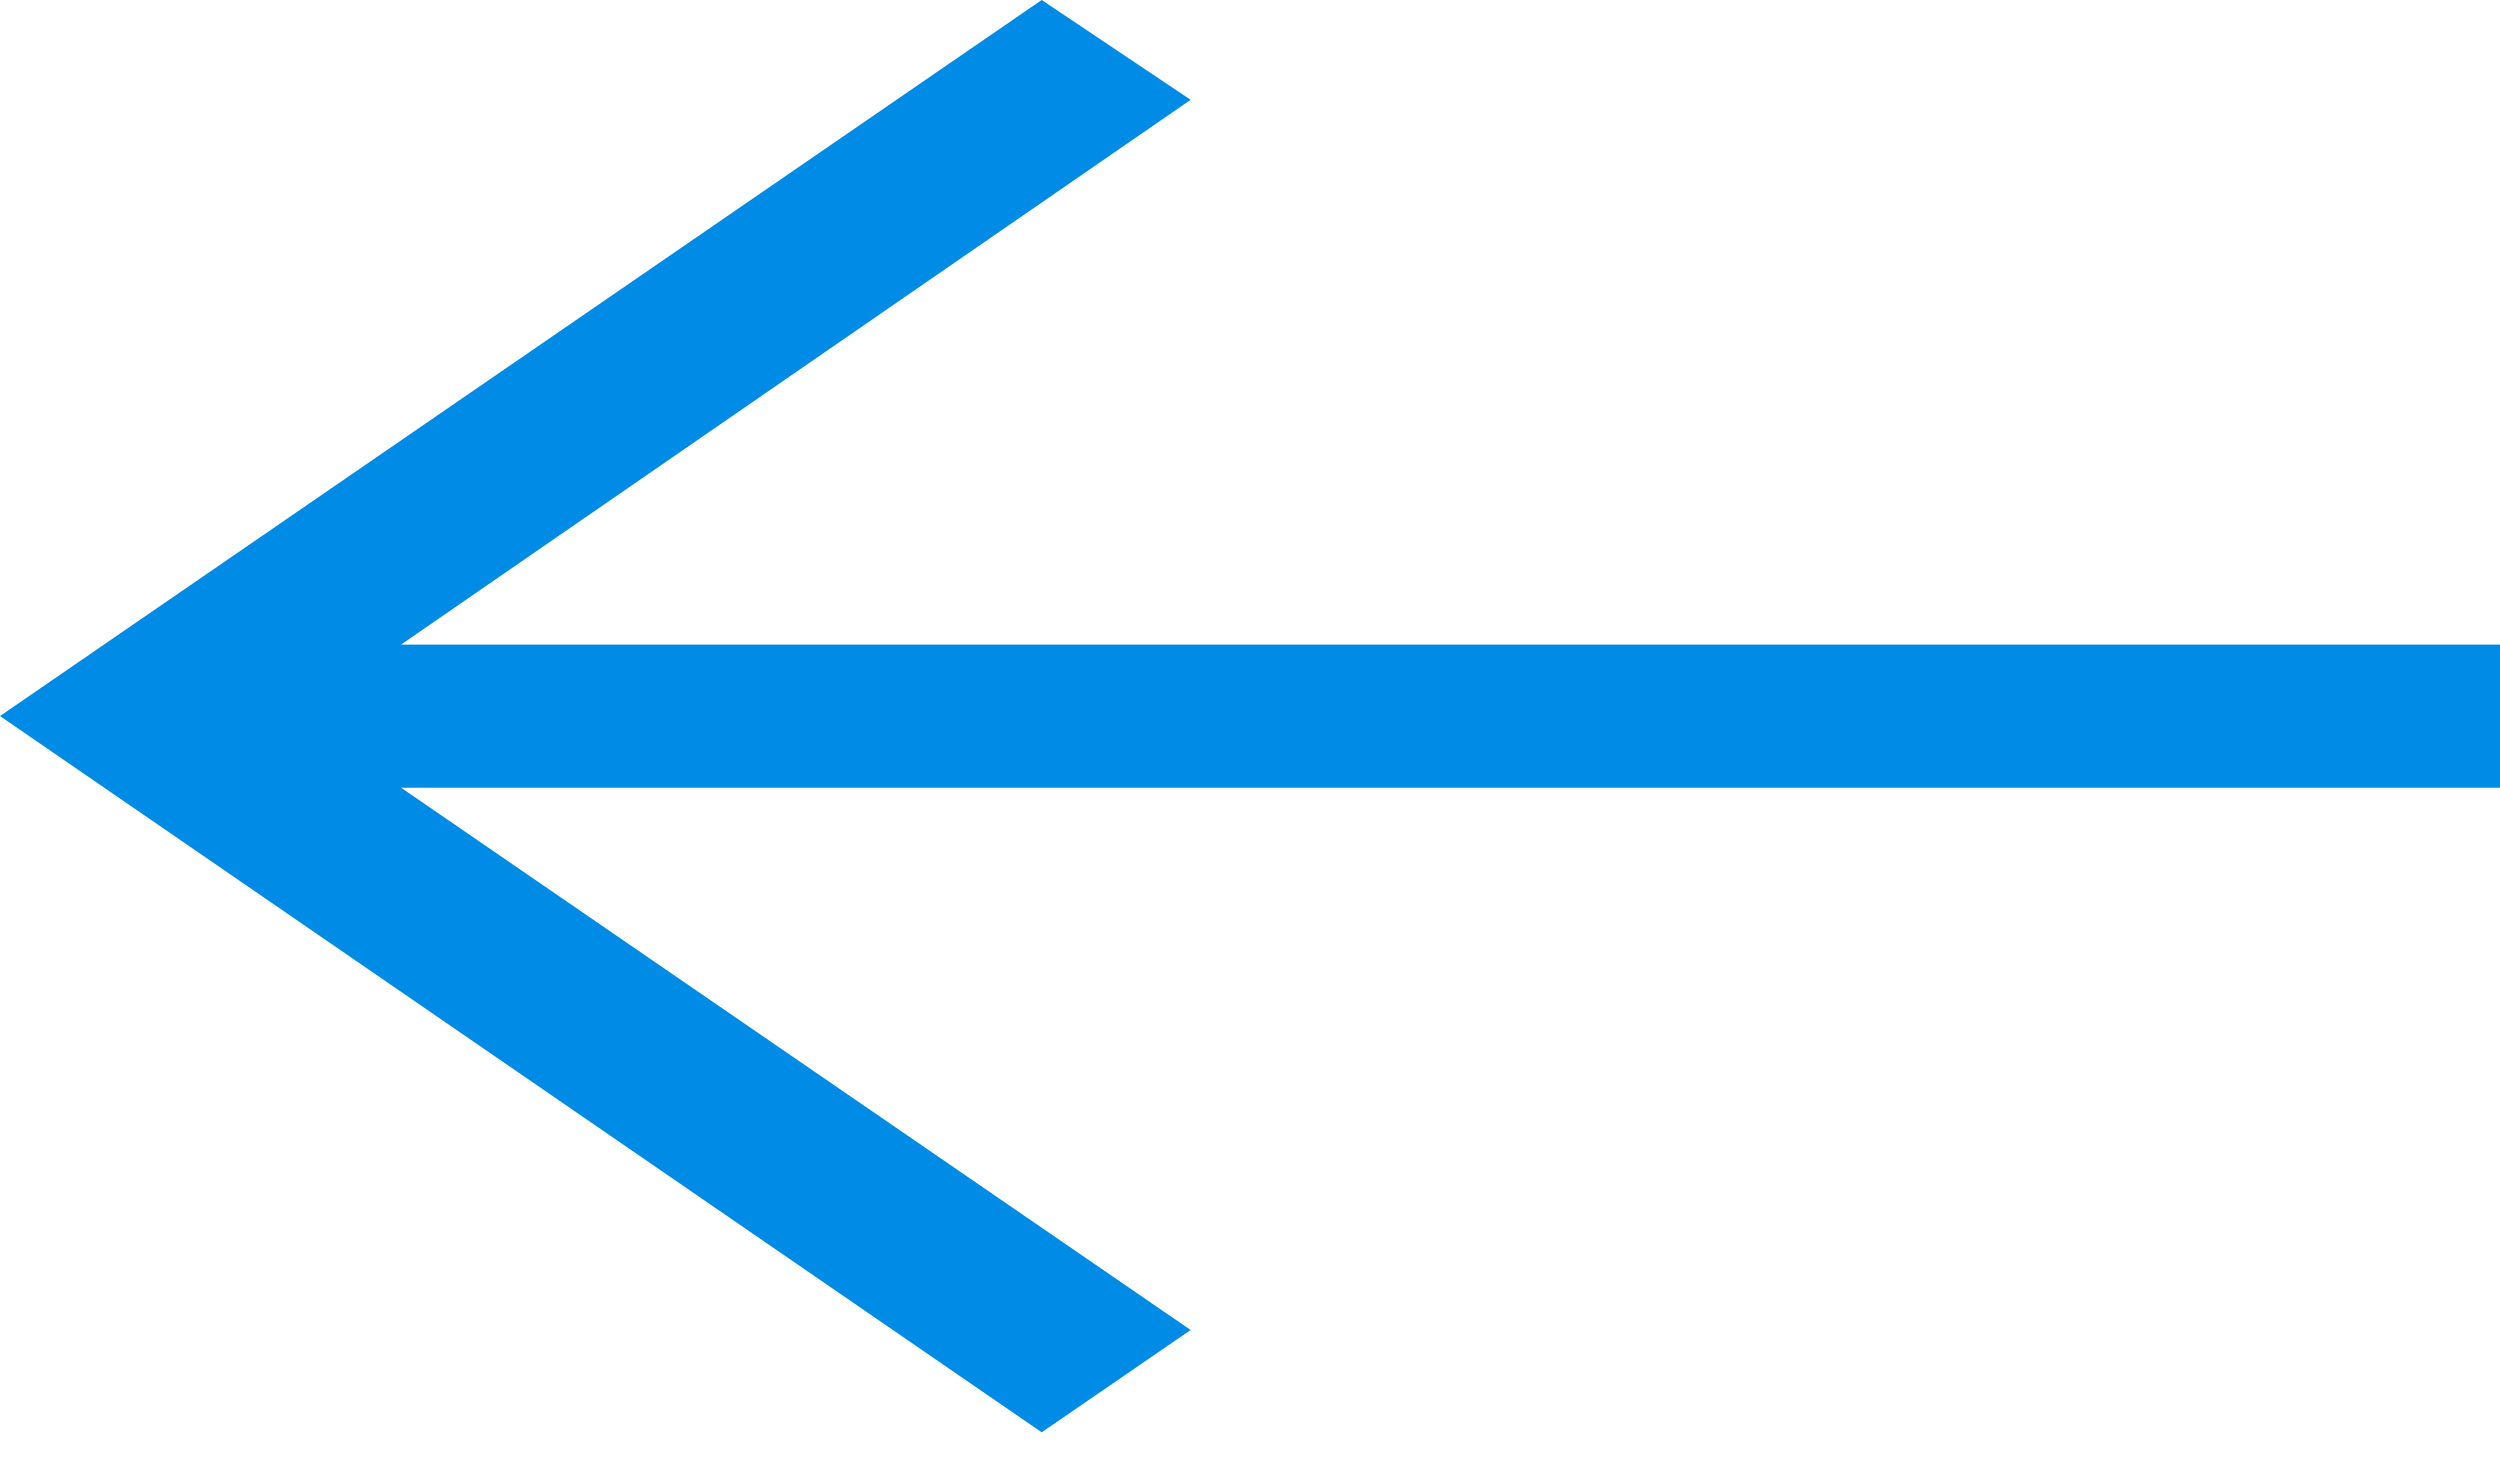 <svg width="12" height="7" viewBox="0 0 12 7" fill="none" xmlns="http://www.w3.org/2000/svg">
<path d="M5 0L5.715 0.479L1.925 3.094L12 3.094V3.781L1.925 3.781L5.715 6.384L5 6.875L5.19273e-05 3.437L5 0Z" fill="#008BE7"/>
</svg>
